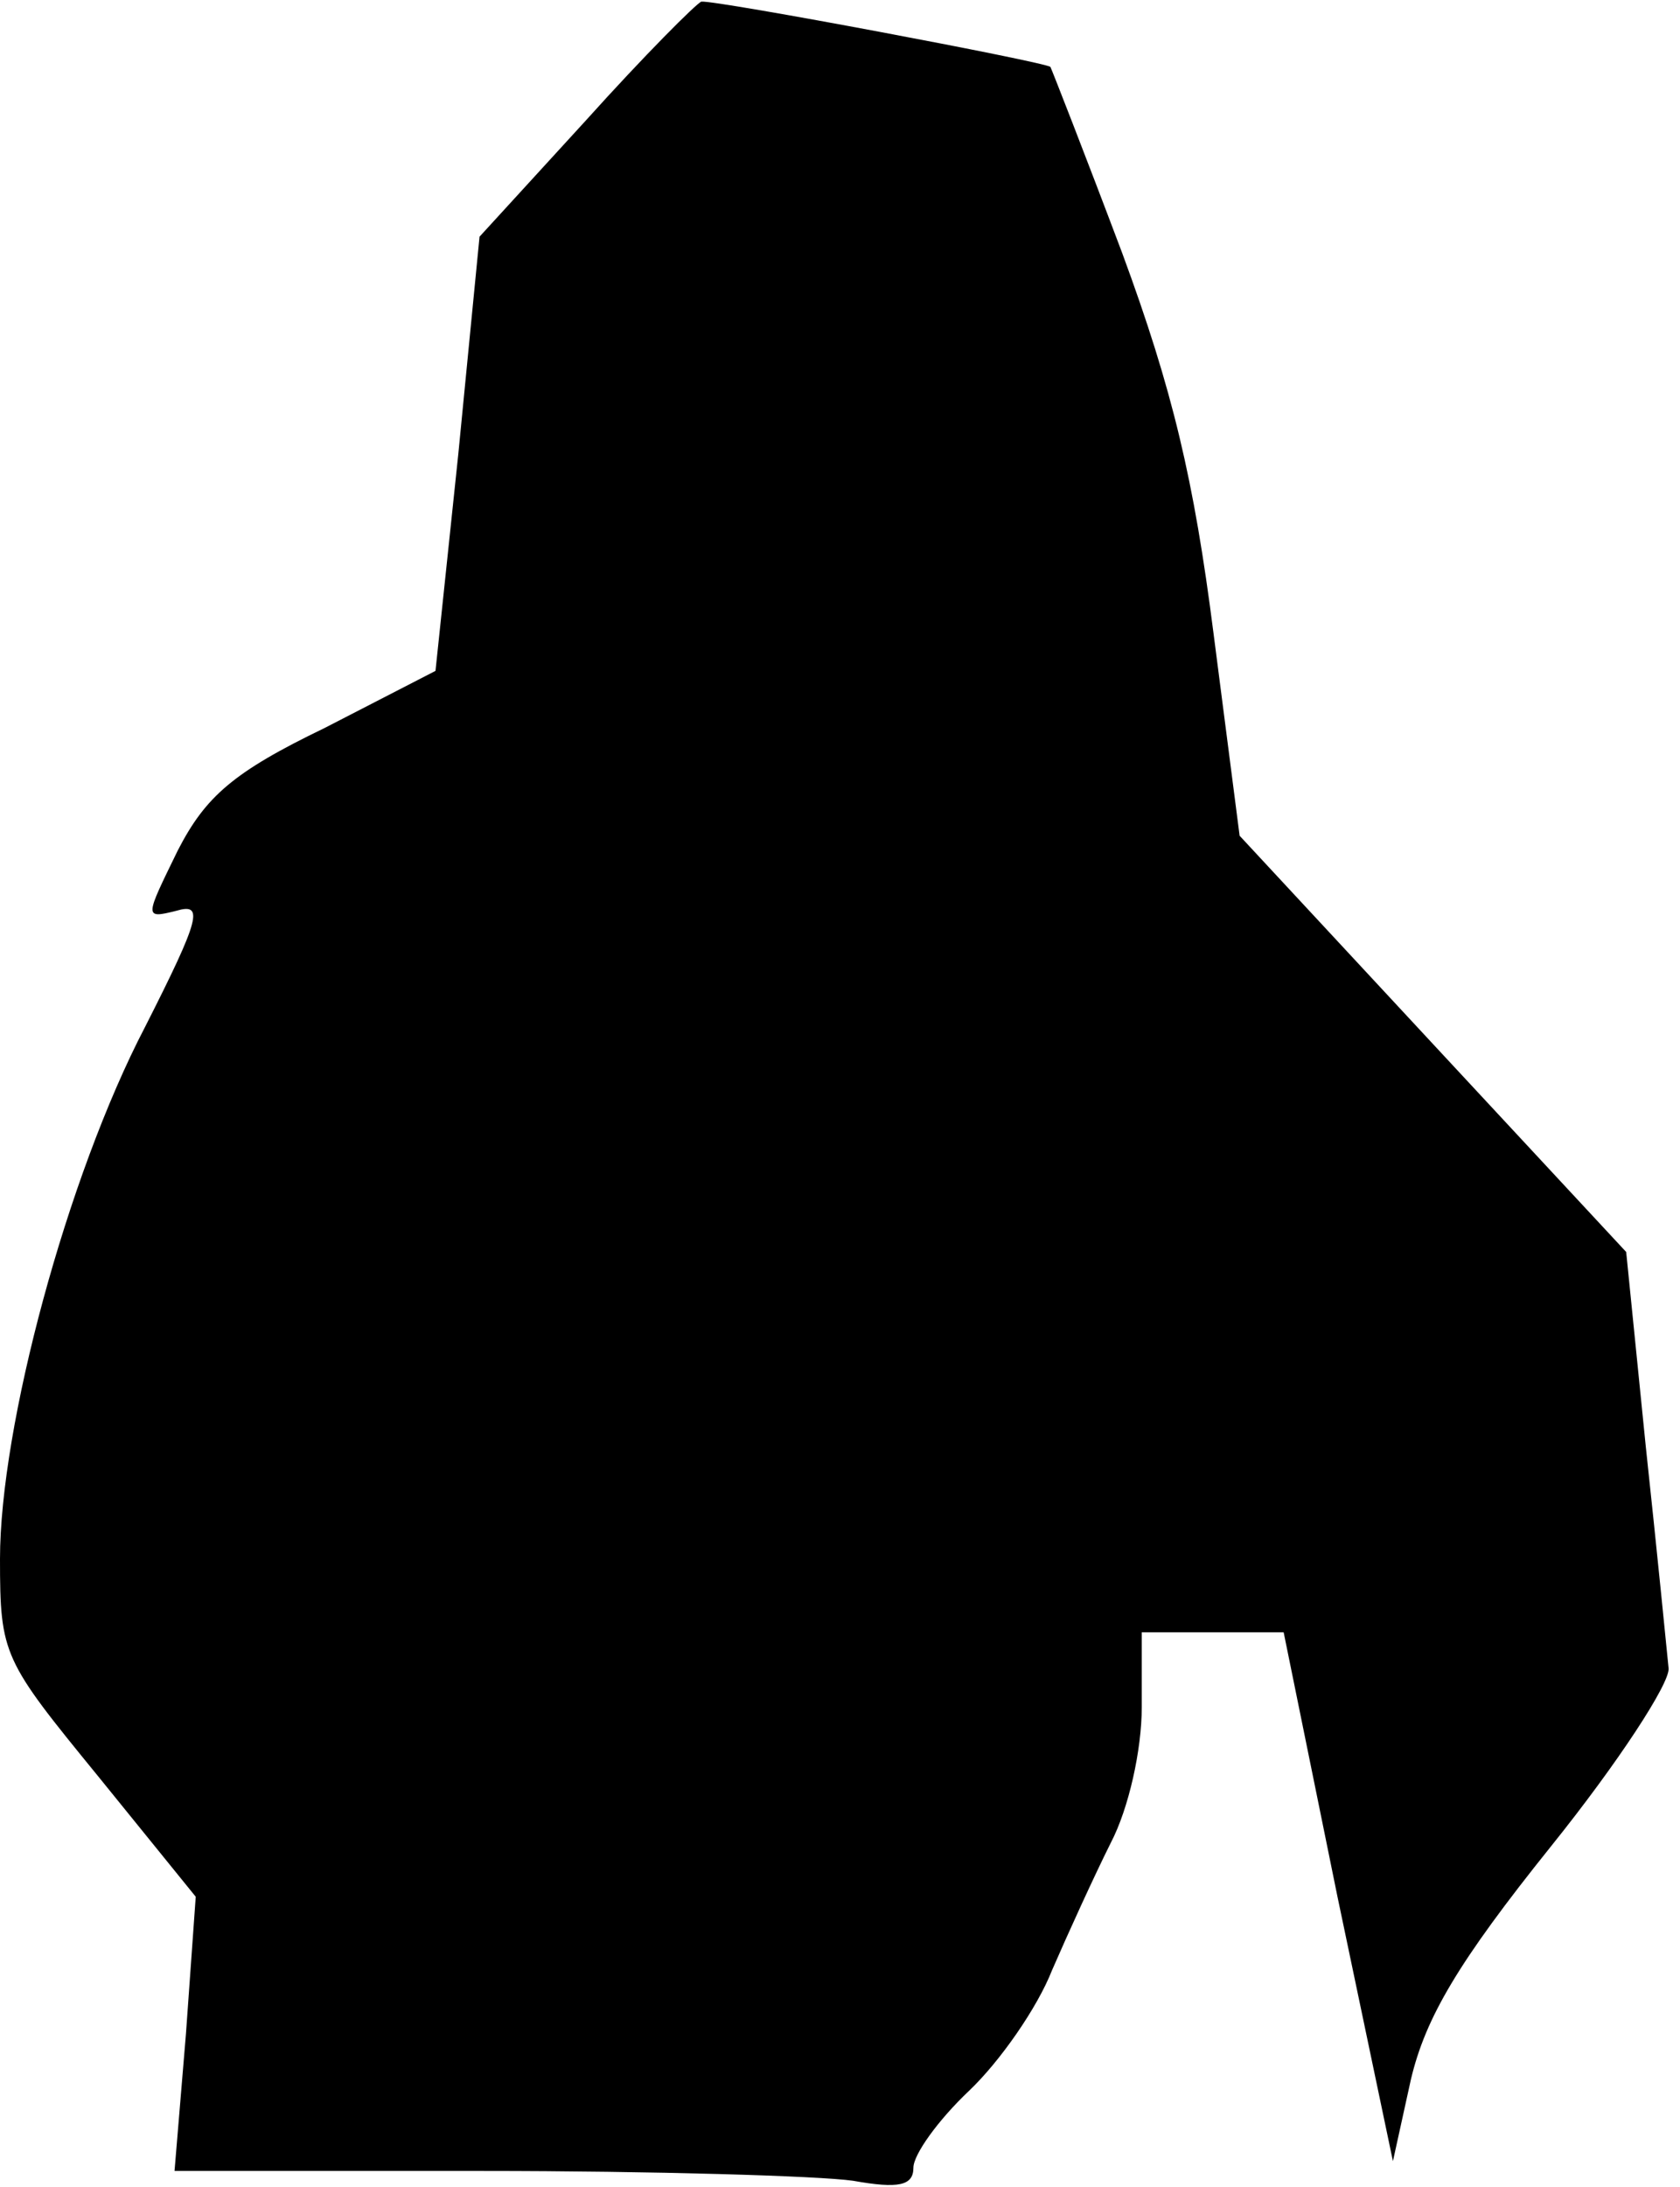 <?xml version="1.0" standalone="no"?>
<!DOCTYPE svg PUBLIC "-//W3C//DTD SVG 20010904//EN"
 "http://www.w3.org/TR/2001/REC-SVG-20010904/DTD/svg10.dtd">
<svg version="1.0" xmlns="http://www.w3.org/2000/svg"
 width="103pt" height="134pt" viewBox="0 0 103 134"
 preserveAspectRatio="xMidYMid meet">
<g transform="translate(0,134) scale(0.1,-0.1)"
fill="#000000" stroke="none">
<path fill="#000000" stroke="none" d="M359 1266 l-65 -71 -13 -133 -14 -133
-68 -35 c-56 -27 -73 -42 -90 -75 -20 -41 -21 -42 -1 -37 17 5 15 -4 -19 -71
-48 -92 -89 -245 -89 -326 0 -59 2 -62 60 -133 l60 -74 -6 -84 -7 -84 189 0
c104 0 206 -3 227 -6 28 -5 37 -3 37 8 0 8 15 29 34 47 19 18 42 51 51 74 10
23 26 58 36 78 11 21 19 57 19 83 l0 46 43 0 44 0 33 -162 34 -162 11 50 c9
38 29 72 86 143 41 51 73 100 72 109 -1 10 -7 71 -14 136 l-12 119 -119 128
-118 127 -16 124 c-12 94 -25 149 -56 233 -23 61 -43 112 -44 114 -3 3 -205
41 -214 40 -3 -1 -35 -33 -71 -73z"/>
</g>
</svg>
